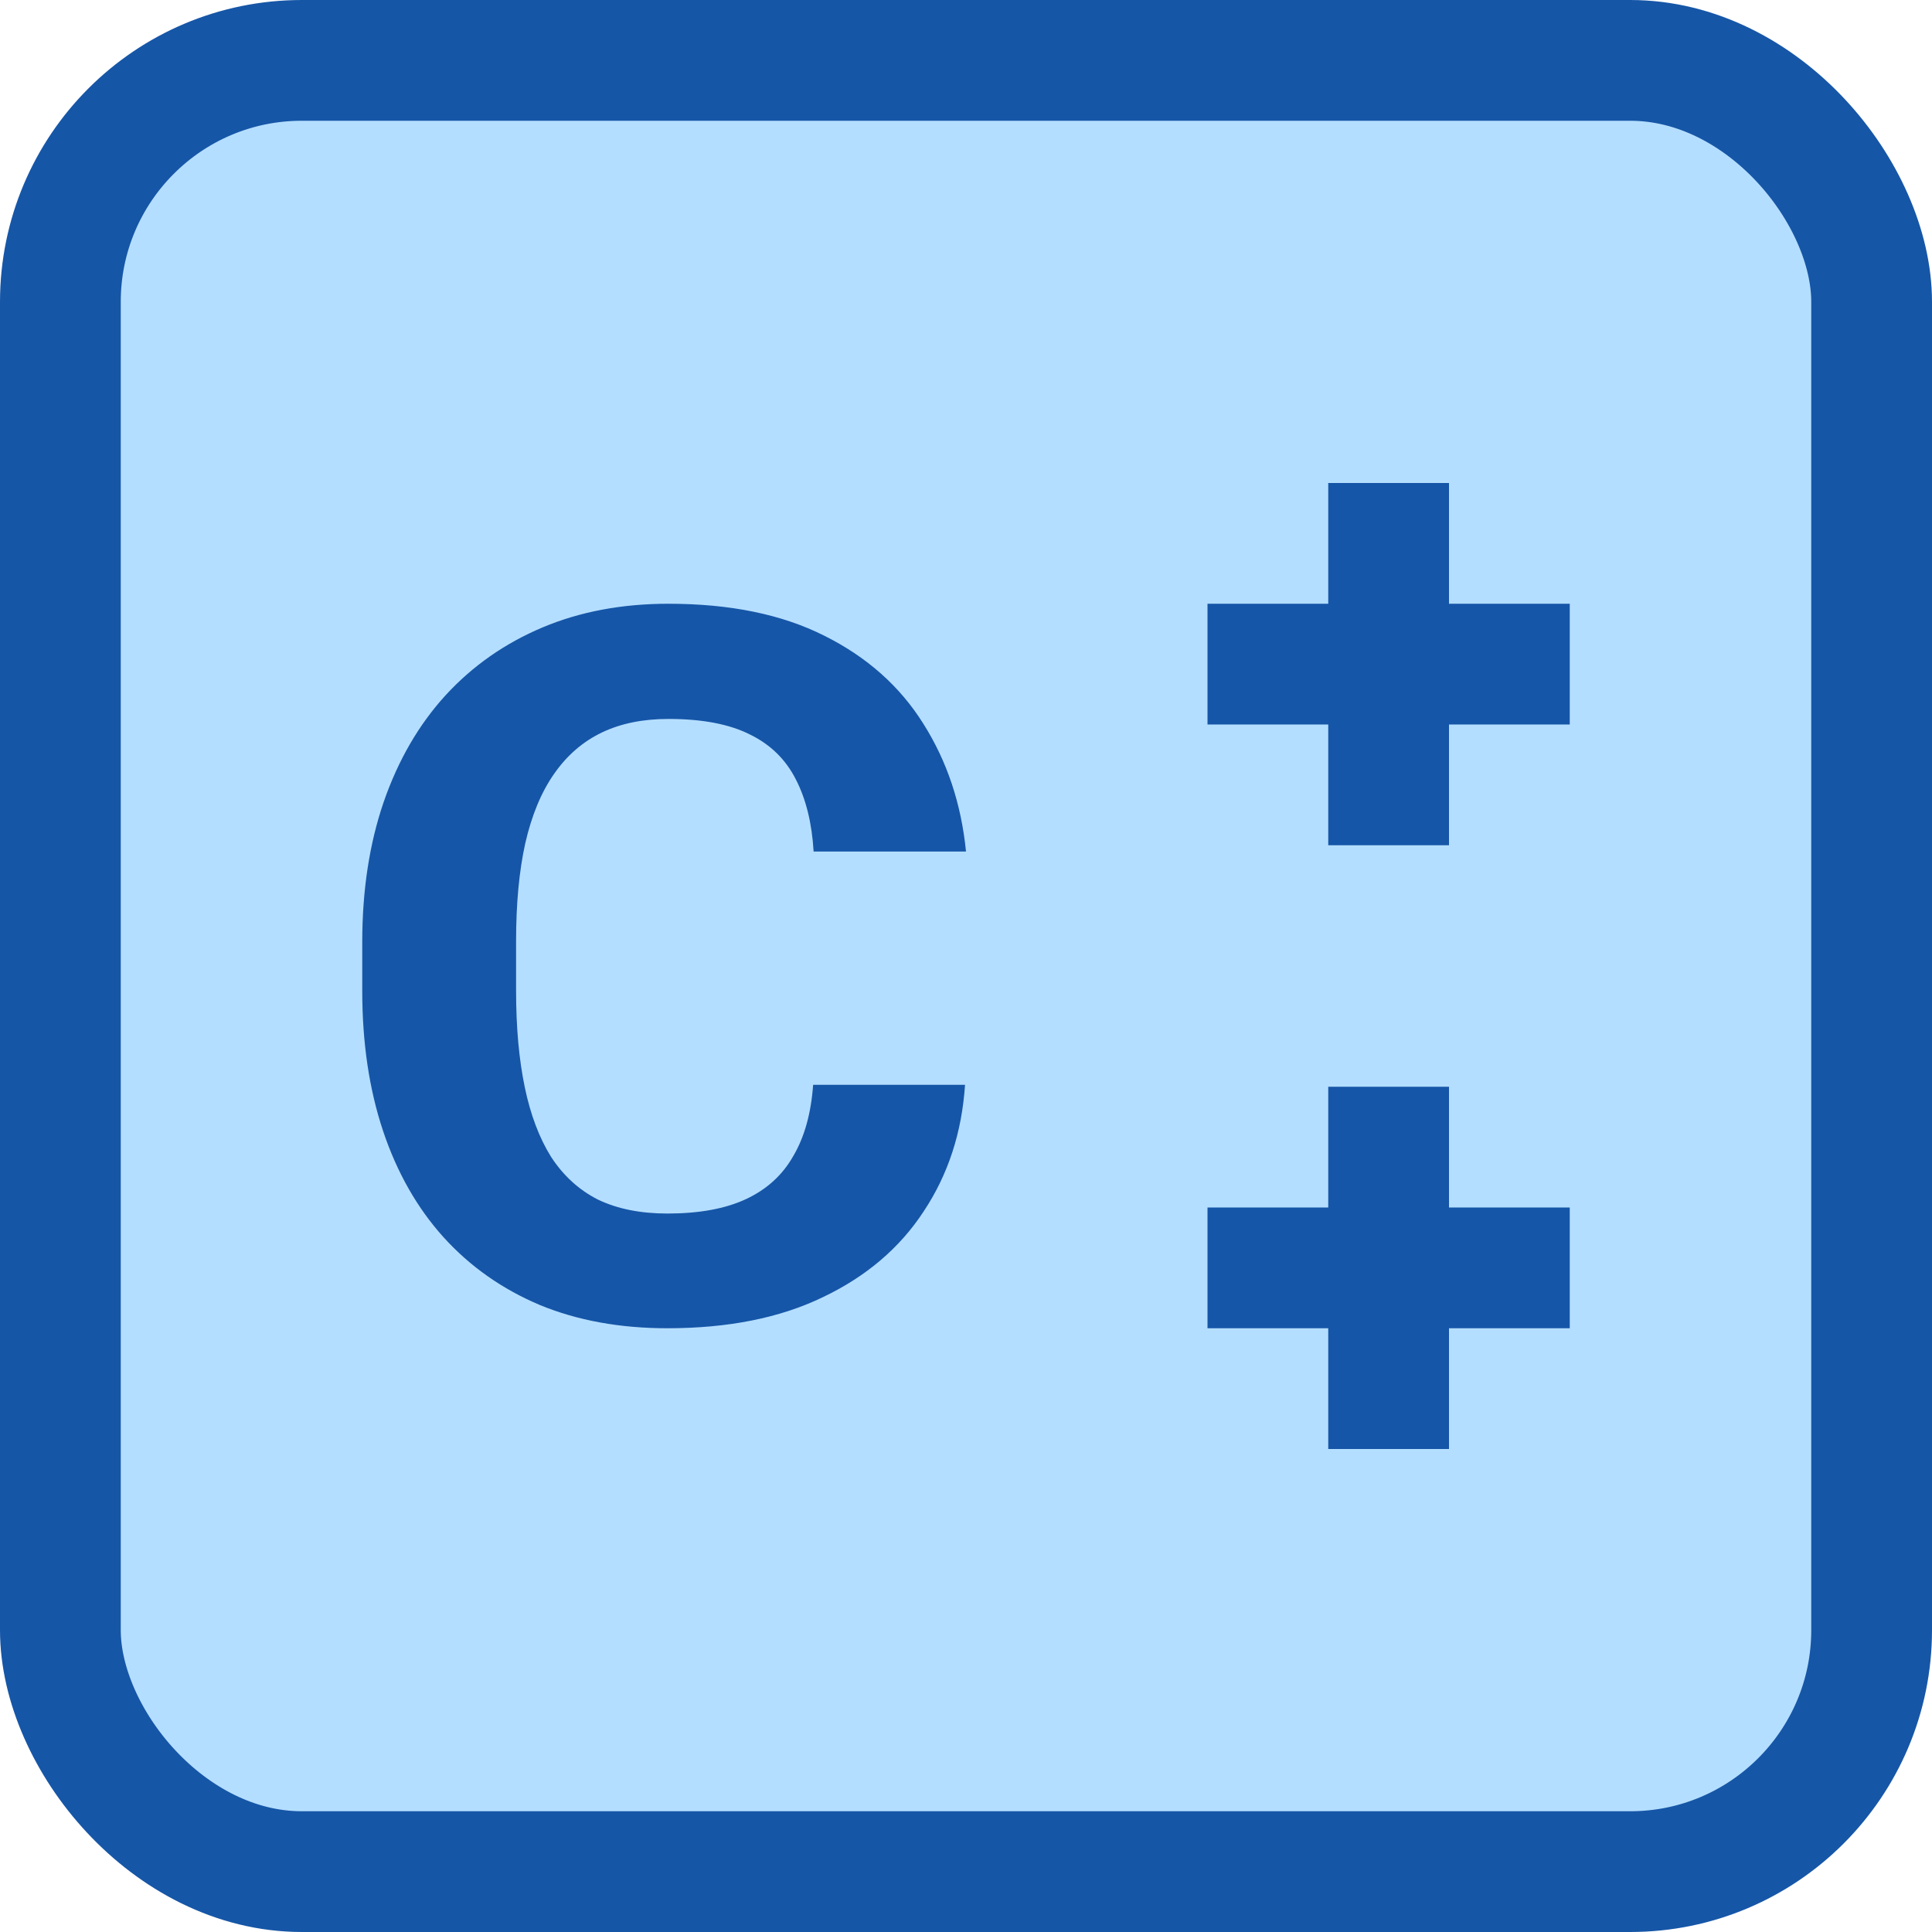 <svg width="16" height="16" viewBox="0 0 16 16" fill="none" xmlns="http://www.w3.org/2000/svg">
<rect x="0.5" y="0.5" width="15" height="15" rx="2" fill="#B4DEFF" stroke="#1656A7"/>
<path d="M6.734 8.984H7.992C7.966 9.377 7.853 9.725 7.651 10.03C7.452 10.335 7.173 10.572 6.814 10.743C6.458 10.915 6.029 11 5.527 11C5.135 11 4.783 10.936 4.472 10.808C4.161 10.677 3.894 10.49 3.673 10.246C3.454 10.003 3.287 9.709 3.172 9.365C3.057 9.02 3 8.634 3 8.206V7.802C3 7.374 3.059 6.988 3.177 6.643C3.297 6.296 3.468 6.001 3.69 5.758C3.914 5.514 4.182 5.327 4.493 5.196C4.804 5.065 5.152 5 5.536 5C6.046 5 6.476 5.088 6.827 5.265C7.18 5.441 7.453 5.684 7.647 5.994C7.843 6.304 7.961 6.657 8 7.052H6.738C6.724 6.817 6.675 6.618 6.591 6.455C6.507 6.289 6.38 6.165 6.209 6.082C6.04 5.997 5.816 5.954 5.536 5.954C5.325 5.954 5.142 5.991 4.985 6.066C4.828 6.141 4.696 6.255 4.59 6.407C4.483 6.559 4.403 6.752 4.35 6.984C4.299 7.214 4.274 7.484 4.274 7.794V8.206C4.274 8.508 4.298 8.774 4.346 9.004C4.393 9.231 4.466 9.424 4.564 9.581C4.665 9.736 4.794 9.854 4.951 9.934C5.111 10.011 5.303 10.05 5.527 10.05C5.791 10.05 6.008 10.01 6.179 9.93C6.35 9.85 6.481 9.731 6.57 9.573C6.663 9.415 6.717 9.219 6.734 8.984Z" fill="#1656A8"/>
<path d="M10 5.5H13M11.5 4V7" stroke="#1656A8"/>
<path d="M10 10.5H13M11.5 9V12" stroke="#1656A8"/>
</svg>
